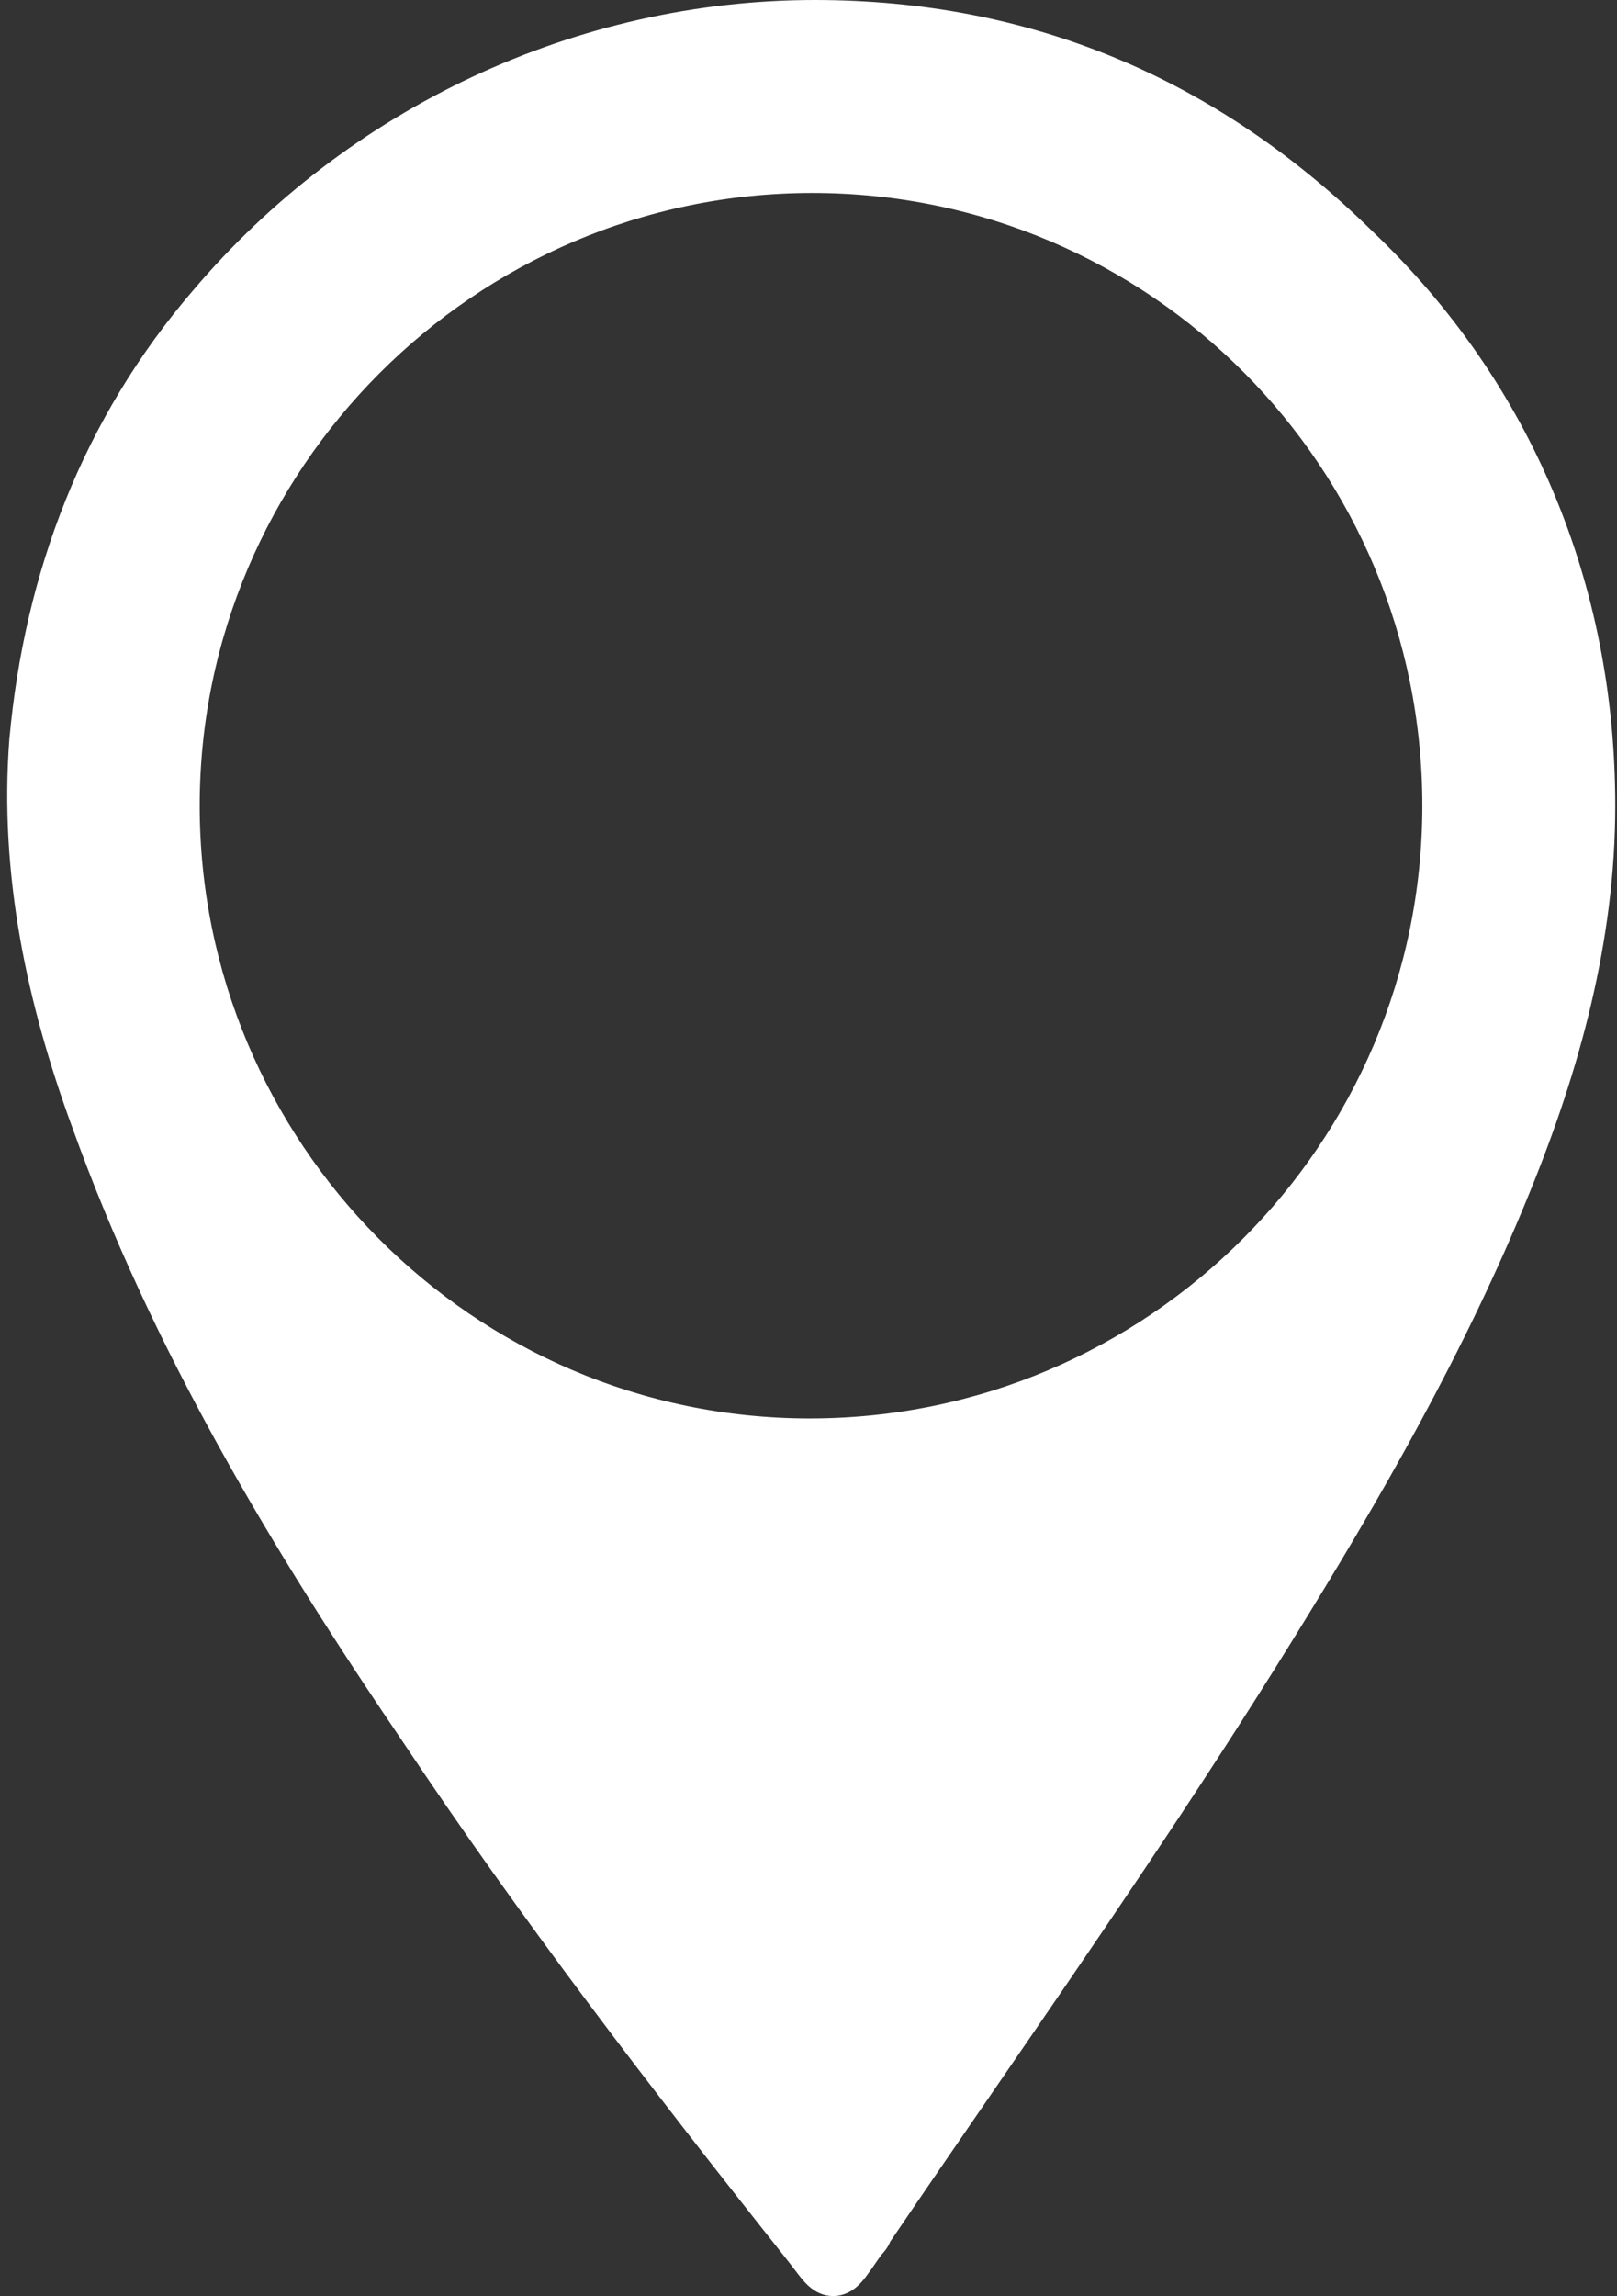 <svg width="112" height="159" viewBox="0 0 112 159" fill="none" xmlns="http://www.w3.org/2000/svg">
<rect x="0" y="0" width="112" height="159" fill="#333333" stroke="none"/>
<path d="M1.644 51.278L1.643 51.286L1.642 51.293C0.947 60.502 2.861 69.332 5.955 77.756C11.444 93.021 19.667 106.719 28.705 120.021C36.898 132.312 45.94 144.083 55.136 155.664L55.138 155.667C55.386 155.976 55.595 156.25 55.78 156.493L55.812 156.535C55.981 156.756 56.139 156.963 56.28 157.135C56.425 157.311 56.596 157.505 56.788 157.657C56.984 157.813 57.295 158 57.706 158C58.121 158 58.435 157.81 58.637 157.645C58.833 157.485 59.005 157.281 59.152 157.09C59.337 156.851 59.564 156.523 59.831 156.138C59.965 155.944 60.108 155.736 60.262 155.518C60.338 155.441 60.44 155.334 60.528 155.217C60.596 155.126 60.701 154.971 60.769 154.765C63.137 151.278 65.53 147.798 67.926 144.312C74.953 134.091 82.015 123.82 88.601 113.18C94.737 103.292 100.56 93.192 105.018 82.218C108.45 73.808 110.88 64.992 110.88 55.795C110.88 40.723 105.159 27.011 94.404 16.773C83.669 6.213 70.994 1 56.43 1C40.302 1 24.706 8.282 14.135 20.758C6.665 29.445 2.681 39.862 1.644 51.278ZM99.517 55.795C99.517 79.756 80.049 99.226 56.089 99.226C32.137 99.226 12.832 79.594 12.832 55.795C12.832 32.001 32.302 12.363 56.26 12.363C80.214 12.363 99.517 31.828 99.517 55.795Z" fill="white" stroke="white" stroke-width="2"/>
</svg>
